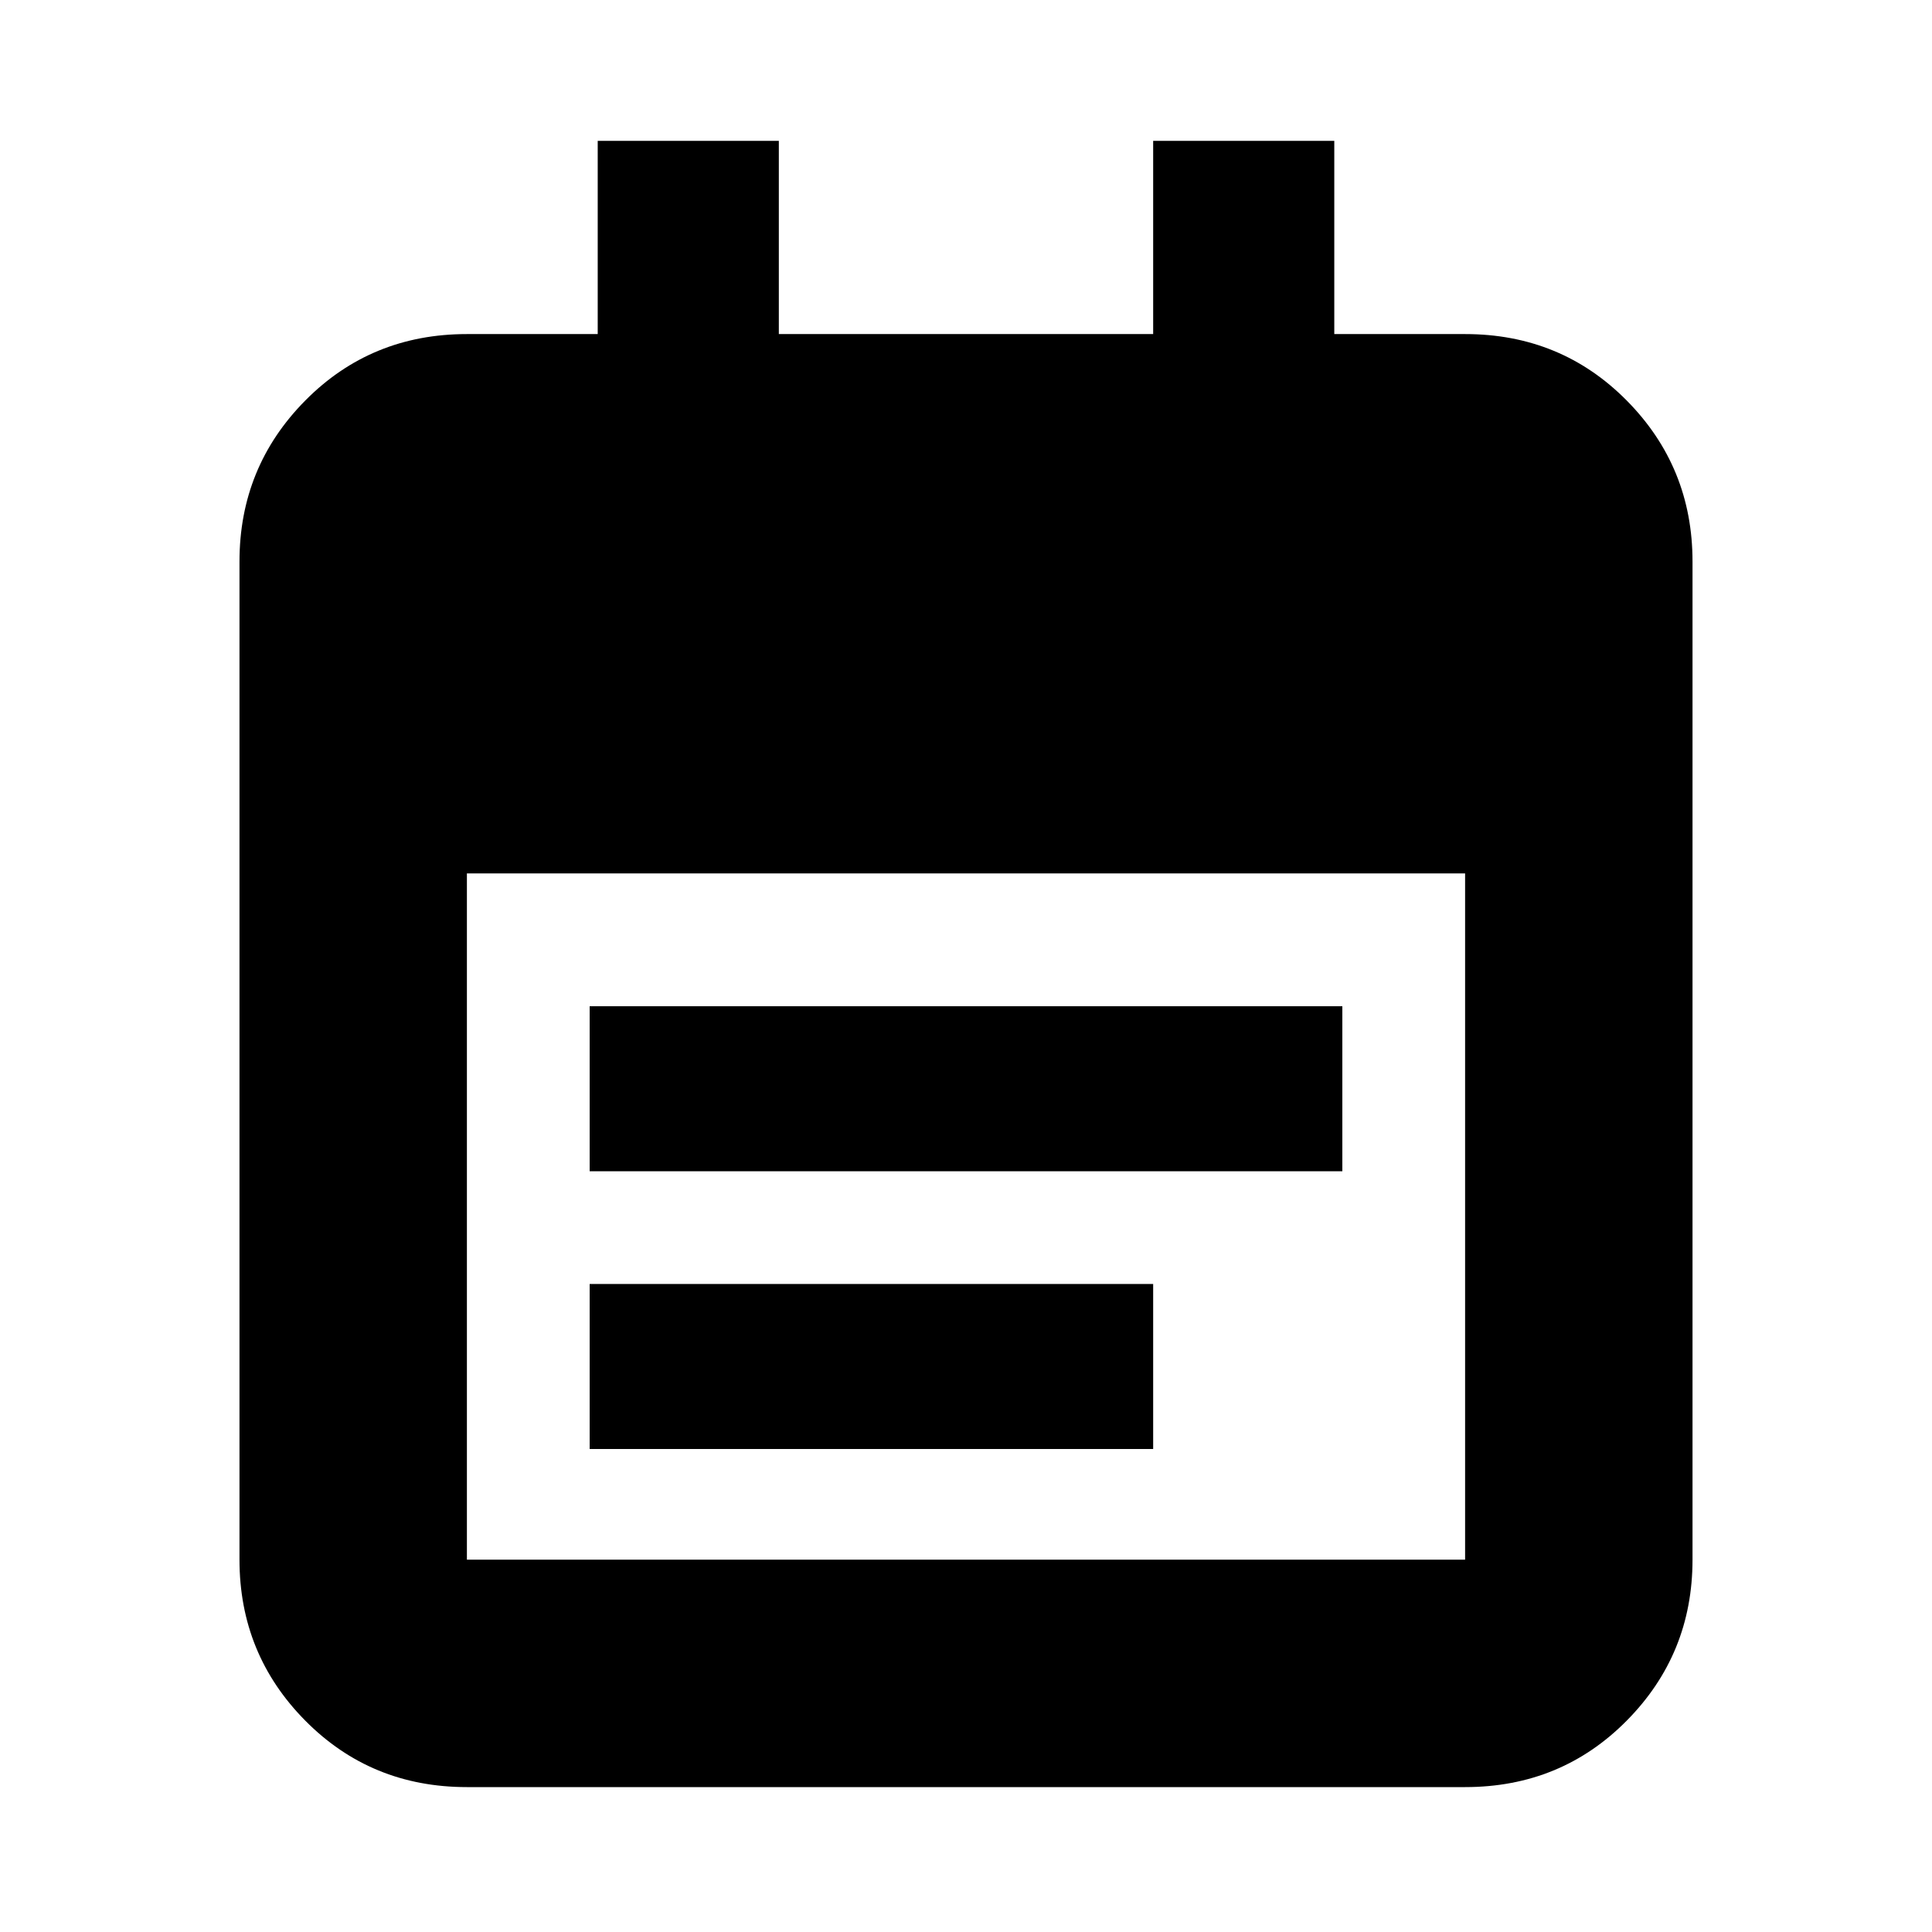 <svg xmlns="http://www.w3.org/2000/svg" height="20" viewBox="0 -960 960 960" width="20"><path d="M293-378v-82h374v82H293Zm0 138v-82h280v82H293ZM232-72q-47.64 0-80.32-33.03Q119-138.06 119-185v-496q0-46.94 32.68-79.97T232-794h65v-96h90v96h186v-96h90v96h65q47.64 0 80.32 33.03Q841-727.94 841-681v496q0 46.94-32.68 79.97T728-72H232Zm0-113h496v-341H232v341Z"/></svg>